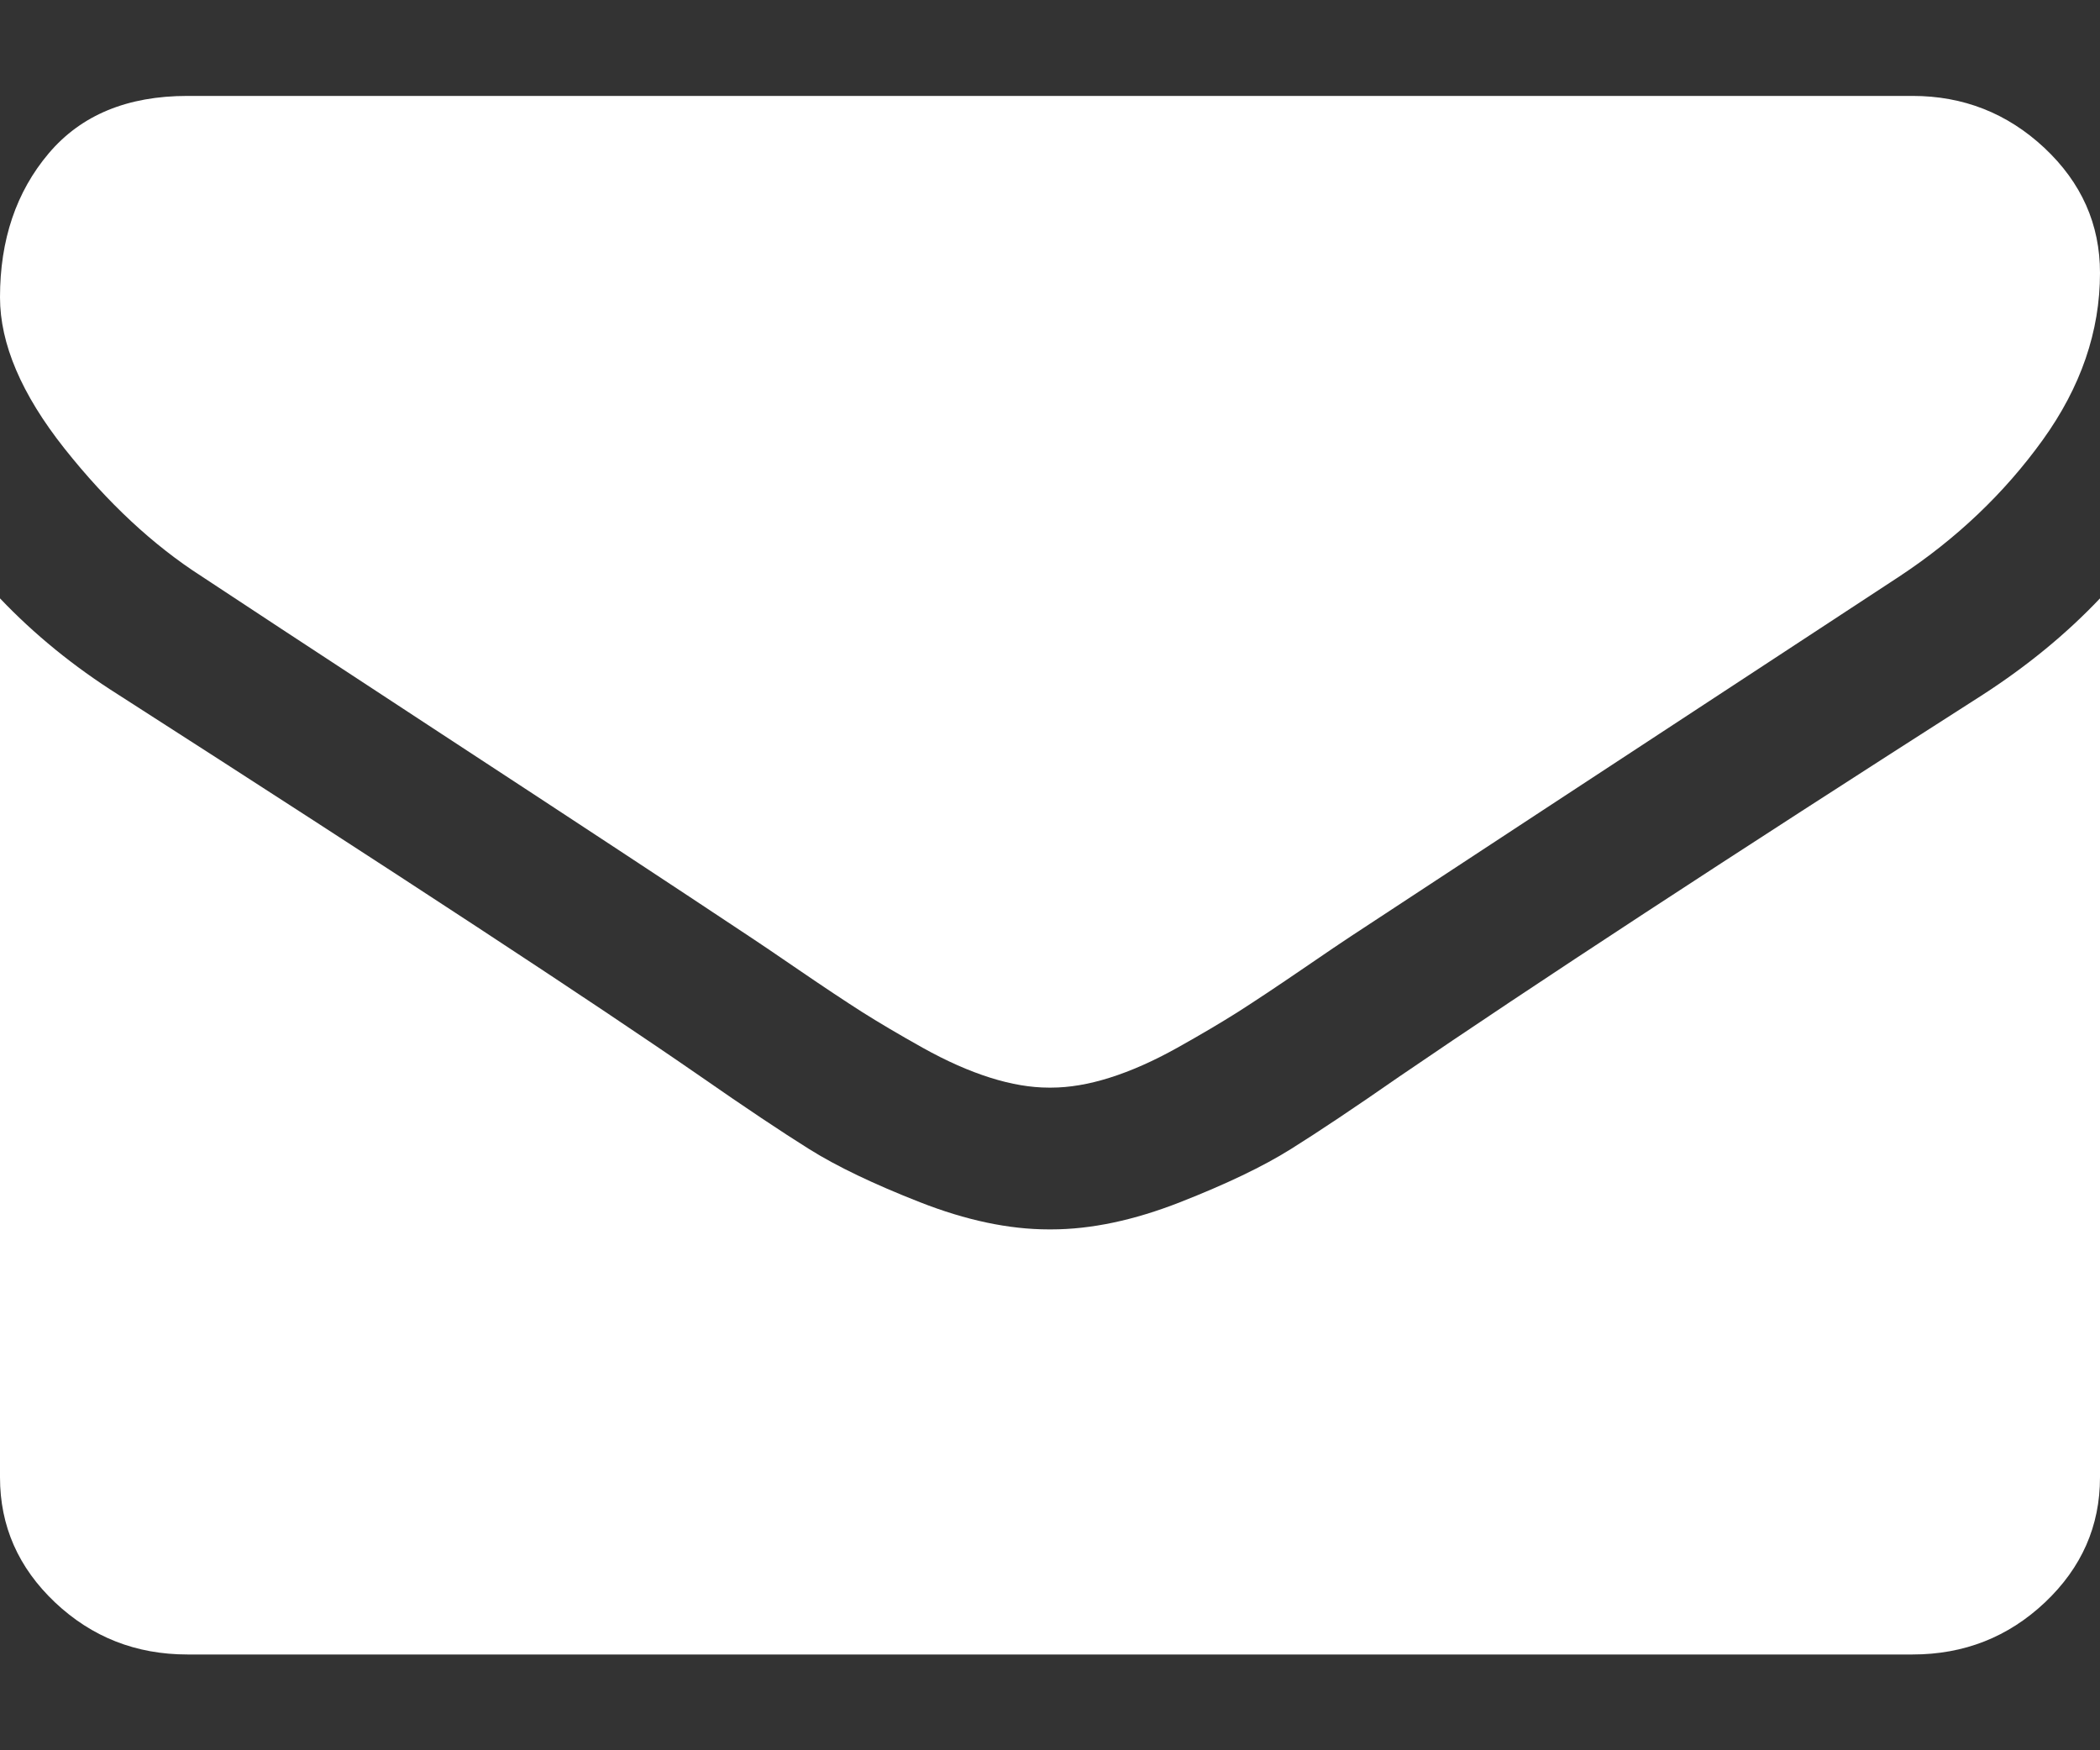 <svg width="18" height="15" viewBox="0 0 18 15" fill="none" xmlns="http://www.w3.org/2000/svg">
<rect x="0" y="0" width="18" height="15" fill="#333333" stroke="none"/>
<path d="M1.728 4.939C1.955 5.09 2.642 5.541 3.787 6.291C4.932 7.04 5.809 7.617 6.418 8.022C6.485 8.066 6.628 8.162 6.845 8.311C7.063 8.46 7.244 8.58 7.388 8.672C7.532 8.763 7.706 8.866 7.91 8.98C8.114 9.094 8.307 9.179 8.488 9.236C8.669 9.293 8.836 9.321 8.99 9.321H9H9.01C9.164 9.321 9.332 9.293 9.512 9.236C9.693 9.179 9.886 9.094 10.09 8.98C10.294 8.866 10.468 8.763 10.612 8.672C10.756 8.58 10.937 8.46 11.155 8.311C11.372 8.162 11.515 8.066 11.582 8.022C12.197 7.617 13.765 6.589 16.282 4.939C16.771 4.616 17.18 4.227 17.508 3.772C17.836 3.317 18 2.839 18 2.339C18 1.922 17.841 1.565 17.523 1.267C17.205 0.97 16.828 0.822 16.393 0.822H1.607C1.091 0.822 0.695 0.986 0.417 1.315C0.139 1.644 0 2.055 0 2.548C0 2.946 0.184 3.378 0.552 3.843C0.921 4.308 1.313 4.673 1.728 4.939Z" fill="white"/>
<path d="M16.995 5.954C14.799 7.358 13.132 8.449 11.993 9.227C11.612 9.492 11.302 9.699 11.064 9.848C10.826 9.997 10.51 10.148 10.115 10.303C9.72 10.458 9.352 10.536 9.01 10.536H9H8.99C8.648 10.536 8.28 10.458 7.885 10.303C7.49 10.148 7.174 9.997 6.936 9.848C6.698 9.699 6.388 9.492 6.007 9.227C5.103 8.601 3.439 7.509 1.015 5.954C0.633 5.713 0.295 5.438 0 5.128V12.661C0 13.078 0.157 13.435 0.472 13.733C0.787 14.03 1.165 14.179 1.607 14.179H16.393C16.835 14.179 17.213 14.03 17.528 13.733C17.843 13.435 18 13.078 18 12.661V5.128C17.712 5.432 17.377 5.707 16.995 5.954Z" fill="white"/>
</svg>
